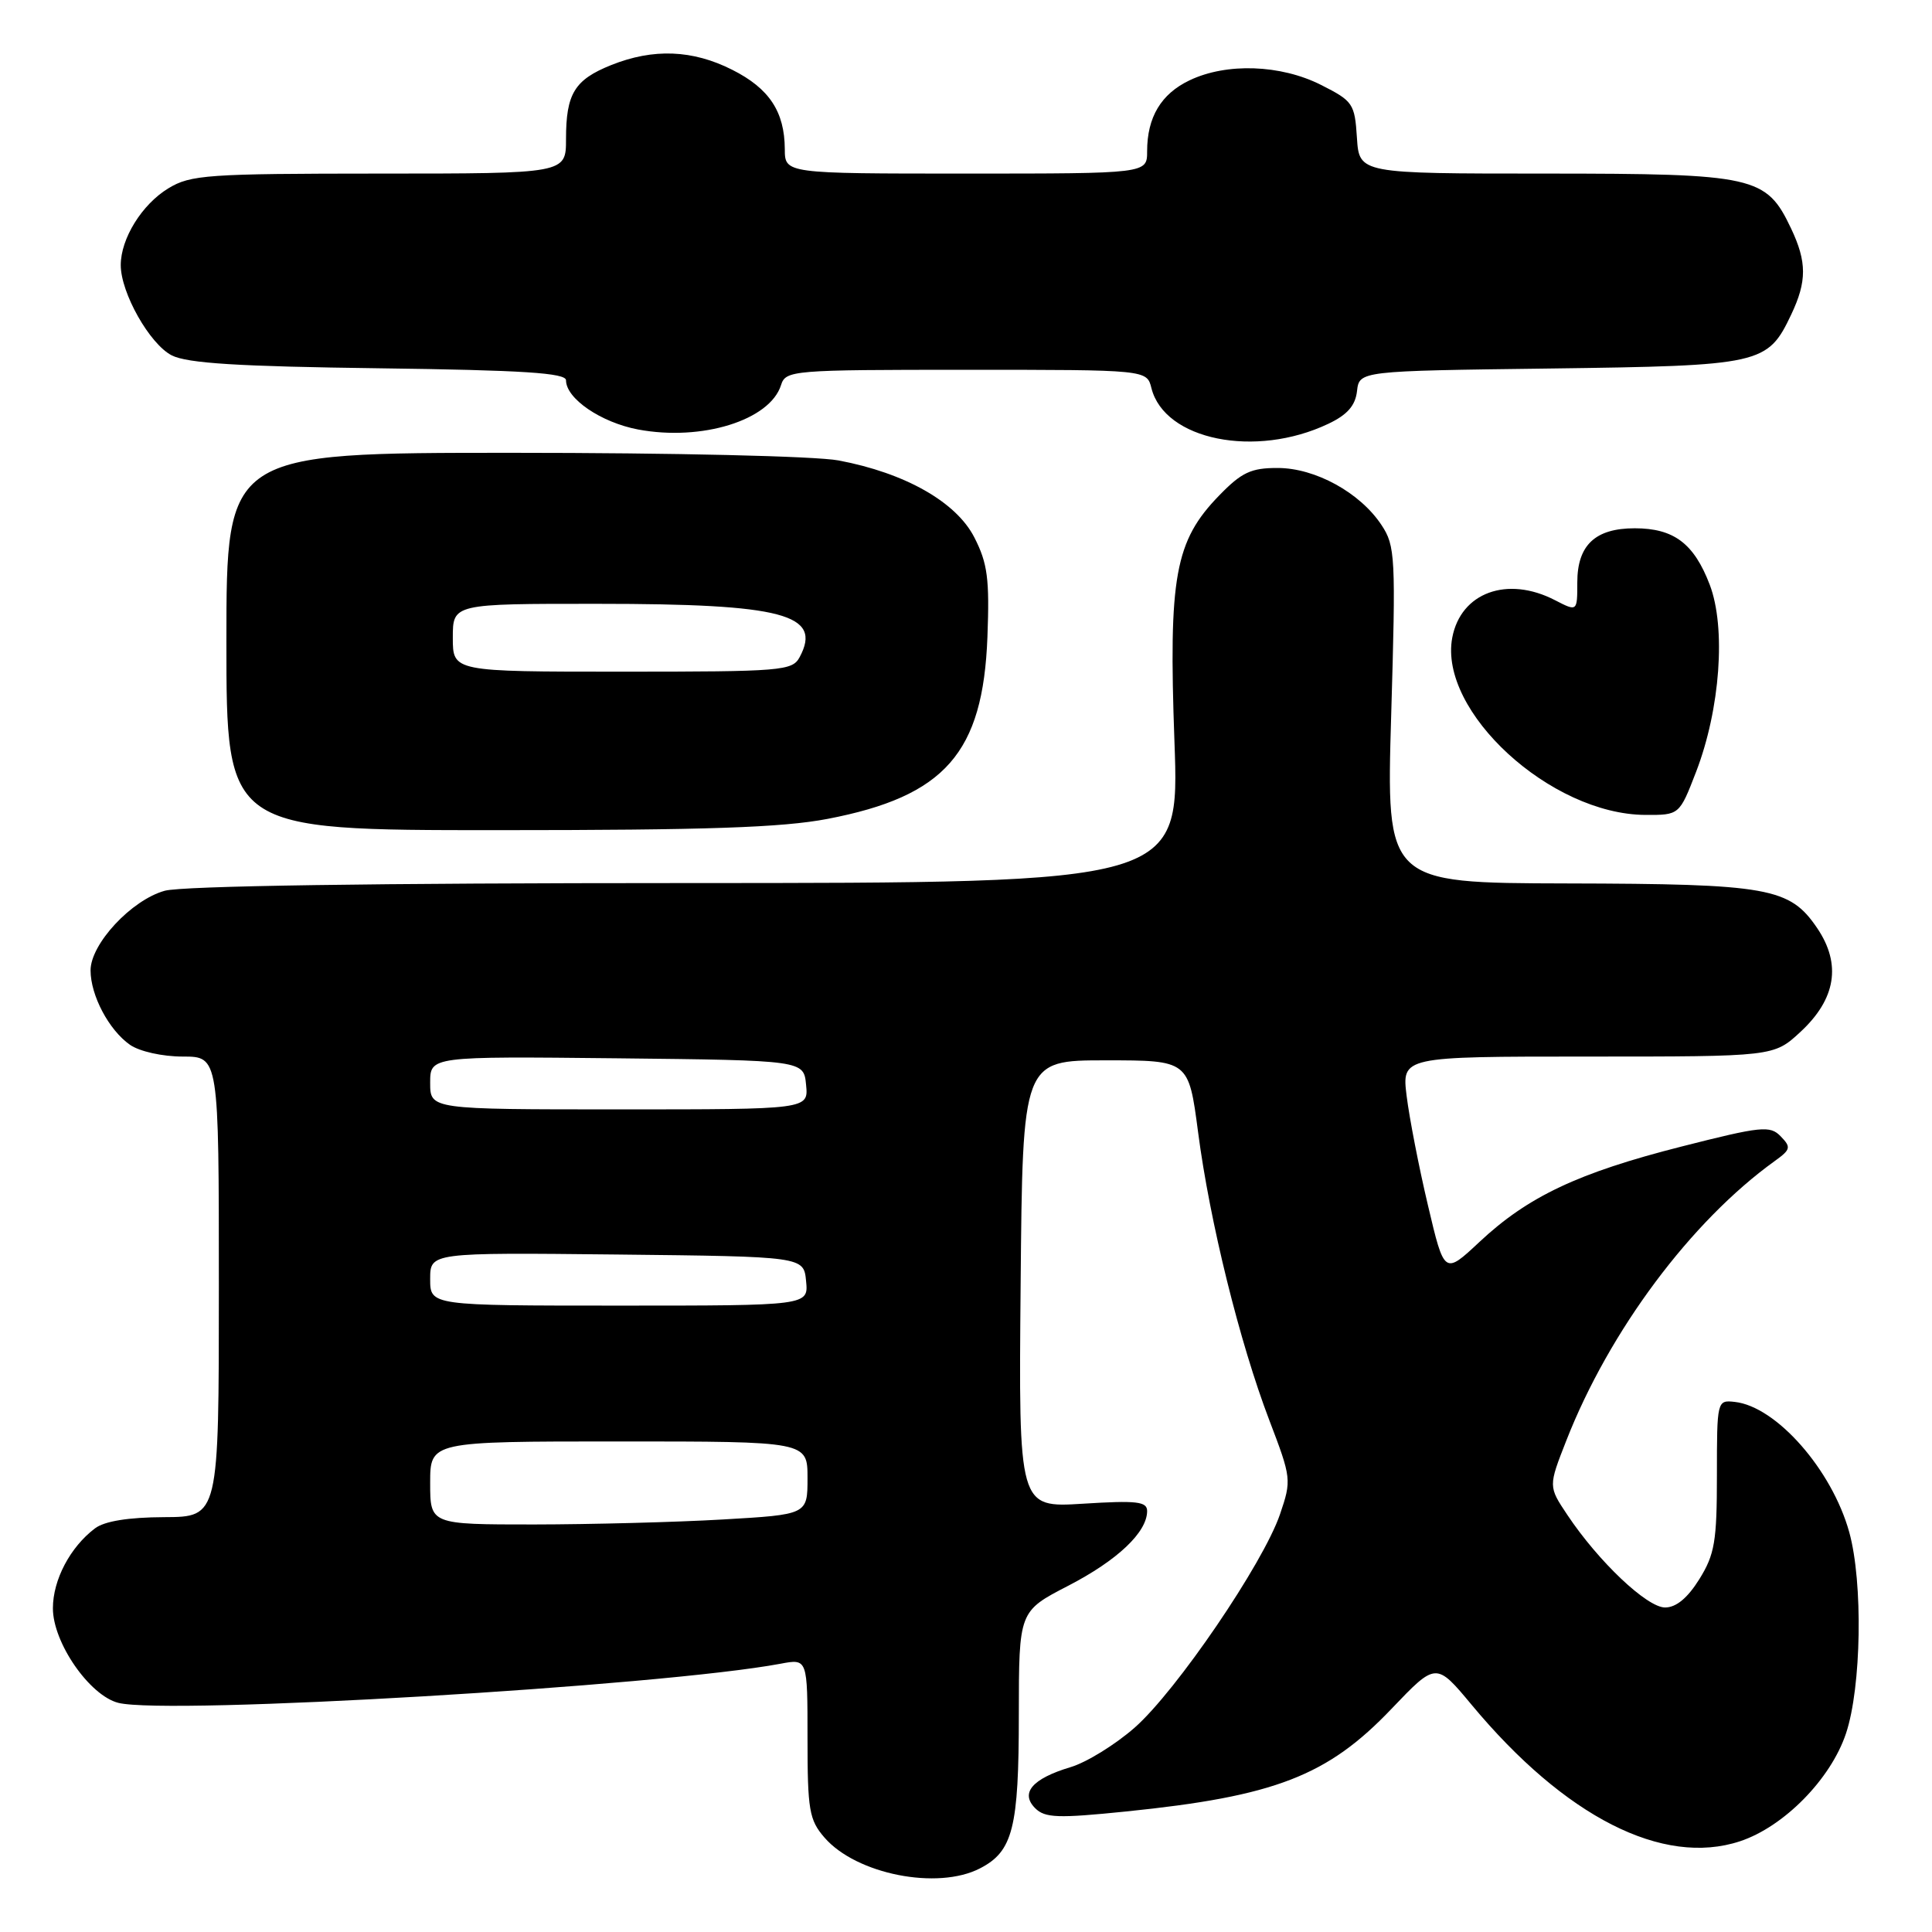 <?xml version="1.0" encoding="UTF-8" standalone="no"?>
<!DOCTYPE svg PUBLIC "-//W3C//DTD SVG 1.1//EN" "http://www.w3.org/Graphics/SVG/1.1/DTD/svg11.dtd" >
<svg xmlns="http://www.w3.org/2000/svg" xmlns:xlink="http://www.w3.org/1999/xlink" version="1.1" viewBox="0 0 256 256">
 <g >
 <path fill="currentColor"
d=" M 129.85 247.57 C 134.22 245.32 135.00 242.23 135.00 227.20 C 135.01 213.50 135.01 213.50 141.53 210.13 C 148.07 206.75 152.00 203.03 152.00 200.22 C 152.00 198.96 150.64 198.80 143.49 199.25 C 134.97 199.78 134.97 199.78 135.24 170.14 C 135.50 140.50 135.50 140.50 146.50 140.50 C 157.50 140.50 157.50 140.50 158.75 150.00 C 160.30 161.89 164.27 177.91 168.18 188.16 C 171.12 195.86 171.15 196.11 169.61 200.64 C 167.39 207.16 155.89 224.04 150.36 228.91 C 147.80 231.16 143.97 233.53 141.84 234.16 C 136.78 235.68 135.15 237.58 137.17 239.60 C 138.46 240.89 140.19 240.95 149.21 240.03 C 168.94 238.02 175.90 235.33 184.39 226.42 C 190.29 220.24 190.29 220.24 195.01 225.91 C 207.36 240.75 220.34 247.35 230.55 243.98 C 236.37 242.06 242.60 235.73 244.61 229.67 C 246.65 223.54 246.87 209.67 245.04 203.04 C 242.75 194.76 235.37 186.36 229.86 185.76 C 227.52 185.50 227.50 185.59 227.50 195.50 C 227.50 204.24 227.21 205.97 225.17 209.25 C 223.61 211.75 222.10 213.00 220.63 213.00 C 218.23 213.00 211.80 206.91 207.68 200.73 C 205.16 196.96 205.16 196.96 207.55 190.87 C 213.25 176.33 224.07 161.82 235.18 153.83 C 237.28 152.32 237.35 152.01 235.95 150.57 C 234.54 149.11 233.40 149.23 222.78 151.93 C 209.13 155.40 202.47 158.54 196.05 164.55 C 191.38 168.92 191.38 168.92 189.21 159.71 C 188.01 154.65 186.75 148.14 186.39 145.25 C 185.74 140.00 185.74 140.00 210.39 140.00 C 235.03 140.00 235.03 140.00 238.55 136.75 C 243.27 132.39 244.02 127.77 240.80 123.00 C 237.15 117.61 234.41 117.12 207.59 117.06 C 183.68 117.00 183.68 117.00 184.34 94.75 C 184.96 73.77 184.89 72.33 183.05 69.56 C 180.22 65.28 174.28 62.01 169.30 62.01 C 165.77 62.00 164.52 62.59 161.54 65.66 C 155.68 71.69 154.83 76.41 155.62 98.25 C 156.30 117.00 156.30 117.00 90.90 117.01 C 49.58 117.01 24.15 117.39 21.83 118.03 C 17.42 119.25 12.00 125.08 12.00 128.58 C 12.00 131.89 14.43 136.49 17.22 138.44 C 18.48 139.32 21.51 140.00 24.22 140.00 C 29.00 140.00 29.00 140.00 29.00 170.50 C 29.00 201.00 29.00 201.00 21.75 201.03 C 17.00 201.05 13.84 201.56 12.58 202.52 C 9.30 205.00 7.01 209.34 7.01 213.10 C 7.00 217.65 11.87 224.68 15.69 225.64 C 22.25 227.28 87.59 223.42 103.44 220.45 C 107.00 219.78 107.00 219.78 107.00 230.33 C 107.00 239.84 107.22 241.15 109.25 243.49 C 113.46 248.35 124.23 250.48 129.85 247.57 Z  M 109.64 108.51 C 125.22 105.52 130.26 99.78 130.84 84.39 C 131.13 76.71 130.86 74.64 129.11 71.22 C 126.72 66.52 119.93 62.67 111.11 61.01 C 108.07 60.44 89.25 60.00 67.86 60.00 C 30.00 60.00 30.00 60.00 30.00 85.00 C 30.00 110.00 30.00 110.00 65.91 110.00 C 93.63 110.00 103.61 109.66 109.64 108.51 Z  M 224.75 102.25 C 227.94 93.95 228.72 83.18 226.55 77.48 C 224.46 72.01 221.79 70.00 216.61 70.00 C 211.37 70.00 209.00 72.24 209.00 77.18 C 209.00 81.05 209.00 81.05 206.05 79.53 C 199.73 76.26 193.56 78.51 192.43 84.50 C 190.60 94.27 205.47 107.92 218.02 107.98 C 222.53 108.00 222.53 108.00 224.75 102.25 Z  M 176.00 56.16 C 178.52 54.97 179.59 53.75 179.81 51.83 C 180.12 49.15 180.12 49.15 205.36 48.83 C 233.42 48.46 234.21 48.29 237.35 41.67 C 239.43 37.28 239.43 34.71 237.33 30.28 C 234.04 23.34 232.54 23.01 204.80 23.00 C 180.11 23.00 180.11 23.00 179.80 18.25 C 179.51 13.73 179.28 13.39 175.04 11.25 C 169.69 8.55 162.53 8.30 157.63 10.64 C 153.85 12.44 152.00 15.53 152.00 20.05 C 152.00 23.00 152.00 23.00 128.00 23.00 C 104.00 23.00 104.00 23.00 103.99 19.75 C 103.96 14.79 101.93 11.72 97.03 9.25 C 91.77 6.59 86.57 6.39 80.99 8.62 C 76.13 10.57 75.00 12.41 75.00 18.43 C 75.00 23.00 75.00 23.00 50.25 23.00 C 27.47 23.01 25.25 23.16 22.30 24.96 C 18.80 27.09 16.00 31.62 16.00 35.13 C 16.00 38.81 19.84 45.60 22.76 47.09 C 24.83 48.14 31.57 48.56 50.25 48.80 C 69.34 49.05 75.00 49.42 75.00 50.39 C 75.00 52.82 79.64 55.98 84.55 56.91 C 92.99 58.49 102.01 55.69 103.49 51.03 C 104.11 49.07 104.91 49.00 128.05 49.00 C 151.96 49.00 151.96 49.00 152.57 51.43 C 154.30 58.31 166.34 60.75 176.00 56.16 Z  M 57.00 196.50 C 57.00 191.00 57.00 191.00 82.00 191.00 C 107.00 191.00 107.00 191.00 107.00 195.85 C 107.00 200.69 107.00 200.69 95.75 201.34 C 89.56 201.70 78.31 201.99 70.75 202.00 C 57.00 202.00 57.00 202.00 57.00 196.50 Z  M 57.00 169.48 C 57.00 165.97 57.00 165.97 81.75 166.23 C 106.50 166.50 106.50 166.50 106.81 169.75 C 107.13 173.00 107.13 173.00 82.06 173.00 C 57.00 173.00 57.00 173.00 57.00 169.48 Z  M 57.00 143.48 C 57.00 139.97 57.00 139.97 81.75 140.23 C 106.50 140.50 106.50 140.50 106.81 143.75 C 107.13 147.00 107.13 147.00 82.06 147.00 C 57.00 147.00 57.00 147.00 57.00 143.48 Z  M 60.00 84.50 C 60.00 80.00 60.00 80.00 79.25 80.01 C 103.79 80.01 109.00 81.39 105.96 87.07 C 104.99 88.89 103.62 89.00 82.46 89.00 C 60.00 89.00 60.00 89.00 60.00 84.50 Z "/>
</g>
</svg>